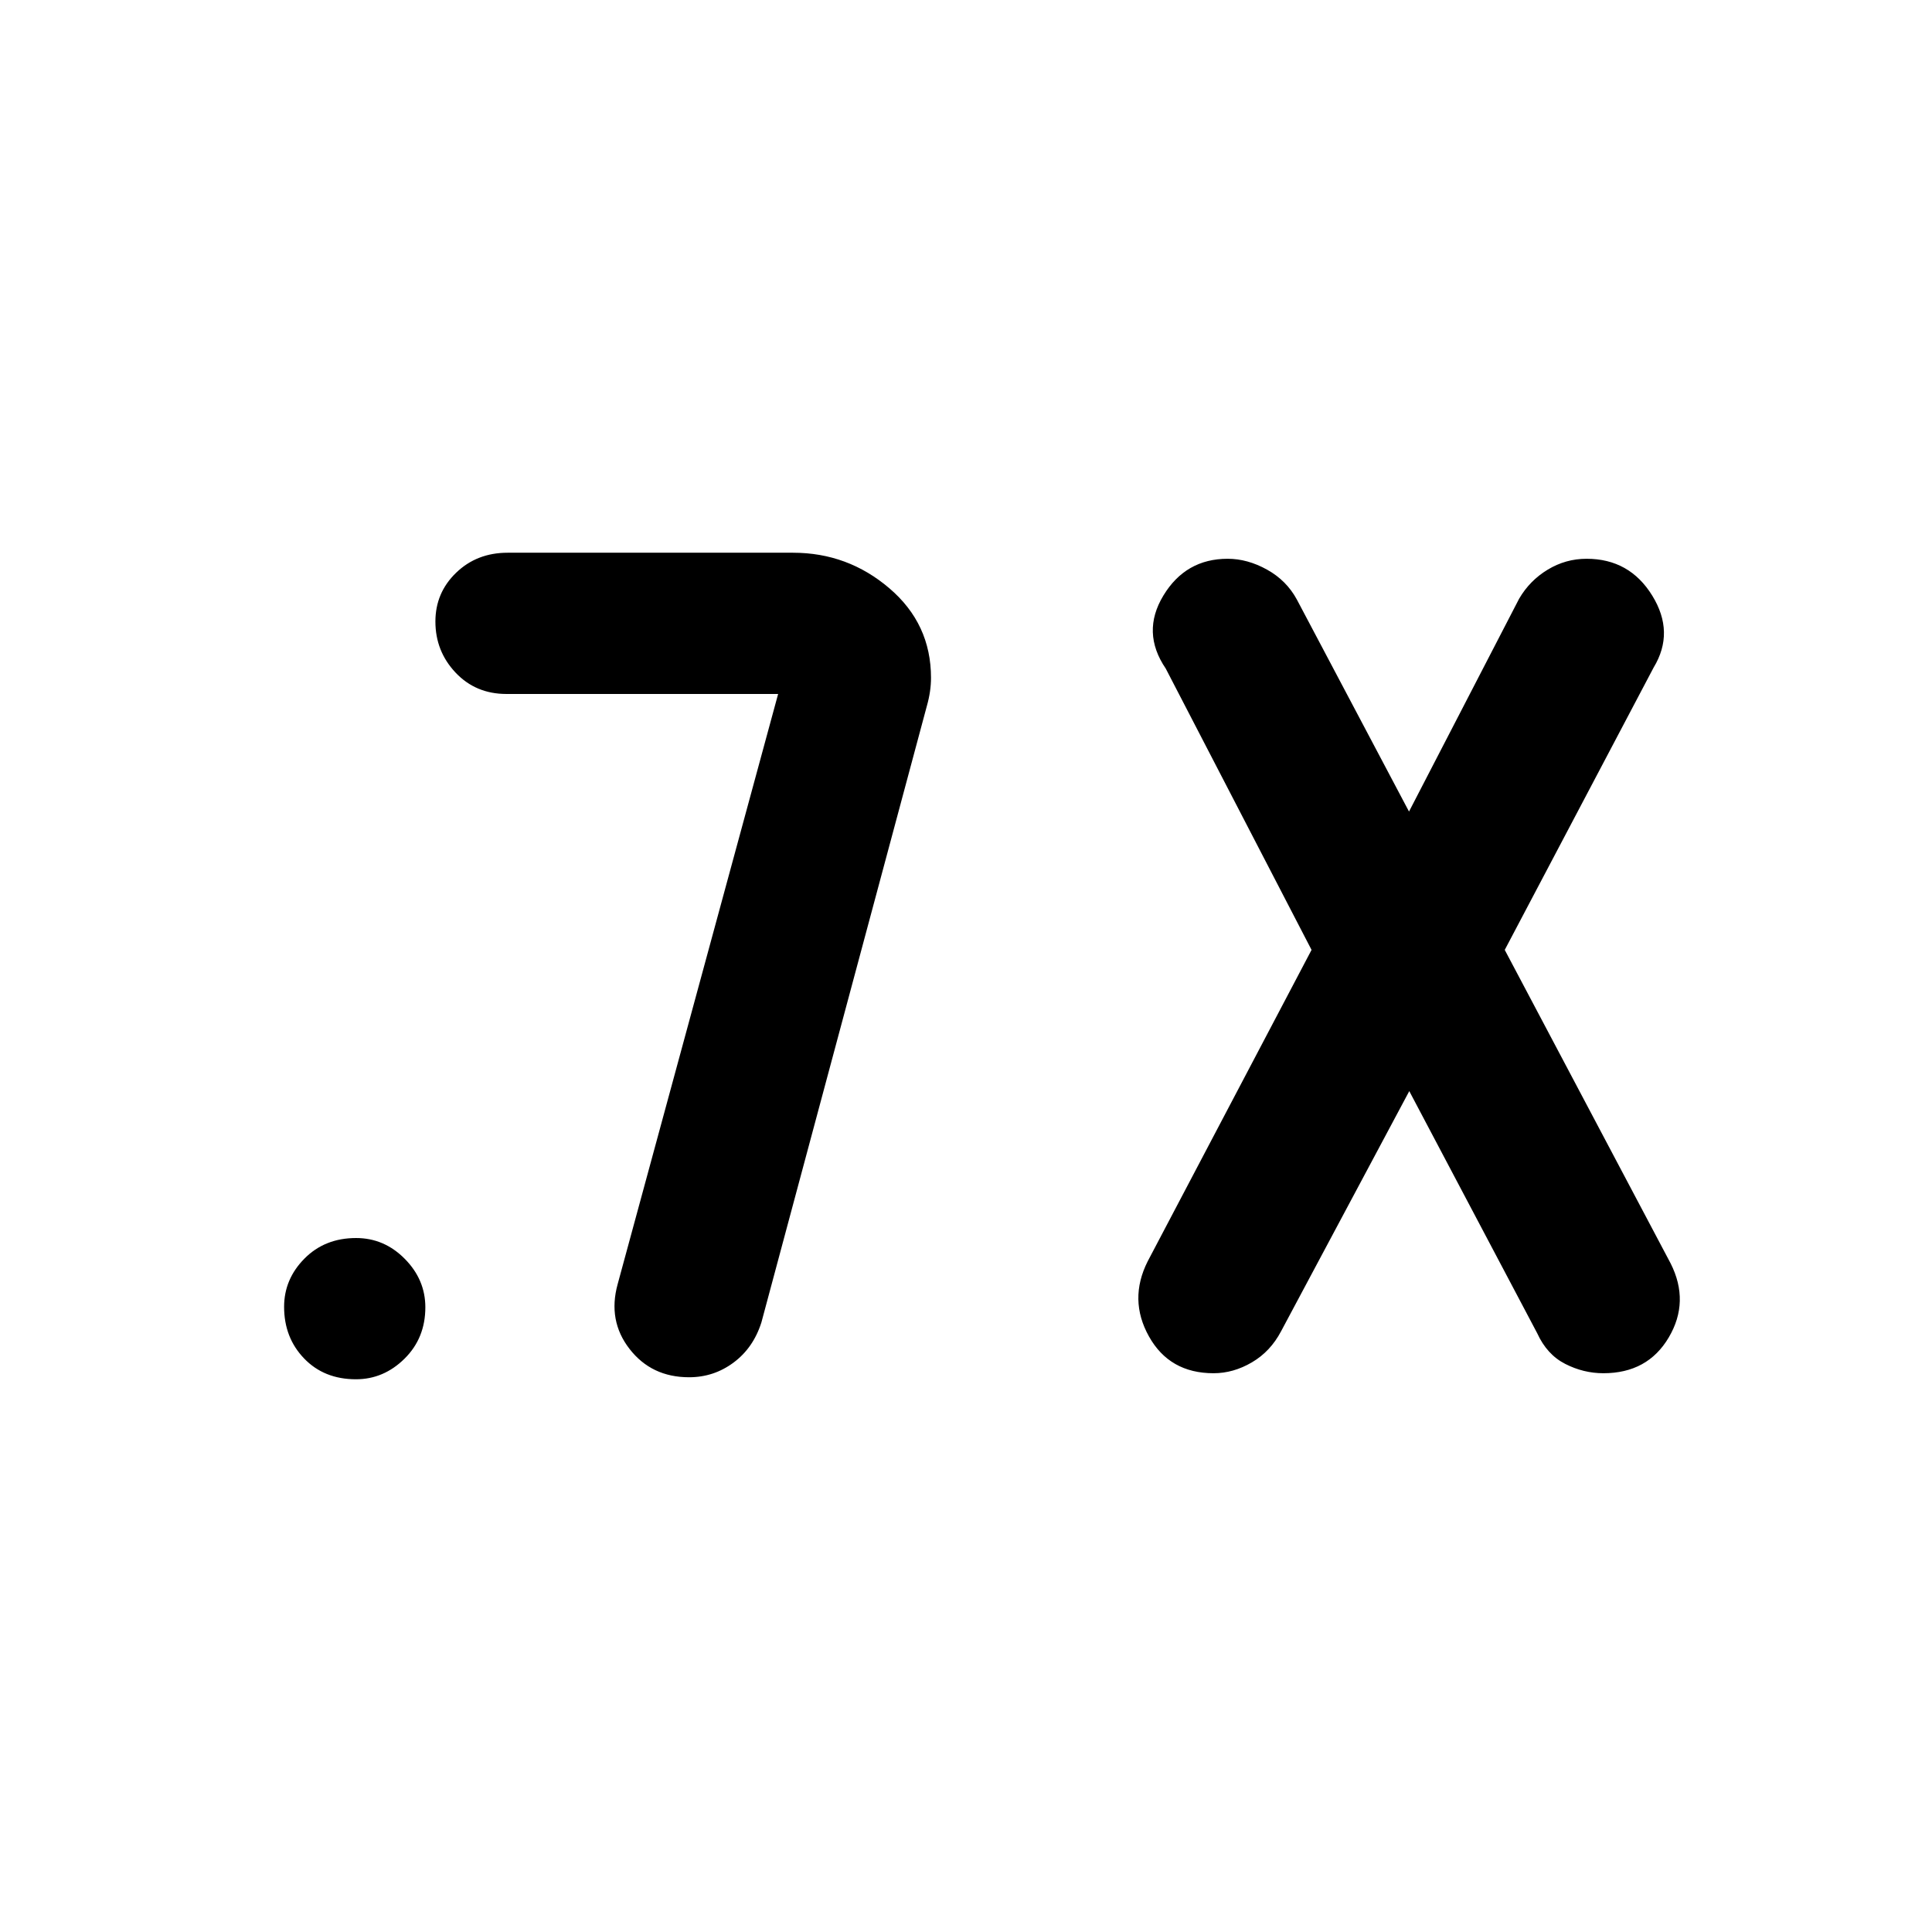 <svg xmlns="http://www.w3.org/2000/svg" height="48" viewBox="0 -960 960 960" width="48"><path d="m700.26-417.83-63.69 119.31q-5.29 10.06-14.5 15.46-9.21 5.41-19.05 5.41-21.89 0-32.11-18.29-10.21-18.28-.65-37.28L651.7-488l-72.44-139.78q-12.26-18-1.19-36.28 11.06-18.29 31.95-18.29 9.84 0 19.55 5.39 9.72 5.39 14.86 14.92l55.7 105.3 54.7-105.74q5.28-9.06 14.21-14.46 8.93-5.41 19.33-5.41 21.33 0 32.61 18.29 11.28 18.28.72 35.71L747.7-488l82.43 155.78q9.57 19-.93 36.78-10.5 17.79-32.49 17.79-9.88 0-18.95-4.63-9.08-4.62-13.93-15.24l-63.57-120.31ZM342.41-275.65q-18.68 0-29.59-14.07-10.91-14.06-5.91-32.19l79.74-293.26h-135q-15.27 0-25.29-10.62-10.01-10.62-10.01-25.37 0-14.32 10.3-24.25 10.3-9.94 25.57-9.94h141.84q27.19 0 47.87 17.67 20.68 17.66 20.68 44.47 0 6.7-2 13.78l-82.28 306.55q-4.03 12.66-13.84 19.94-9.81 7.29-22.08 7.29Zm-165.54 1q-15.83 0-25.76-10.34-9.94-10.33-9.94-25.65 0-13.75 10.11-23.97 10.11-10.22 25.66-10.22 13.97 0 24.19 10.34 10.22 10.33 10.22 24.08 0 15.32-10.35 25.54-10.35 10.22-24.13 10.22Z"/></svg>